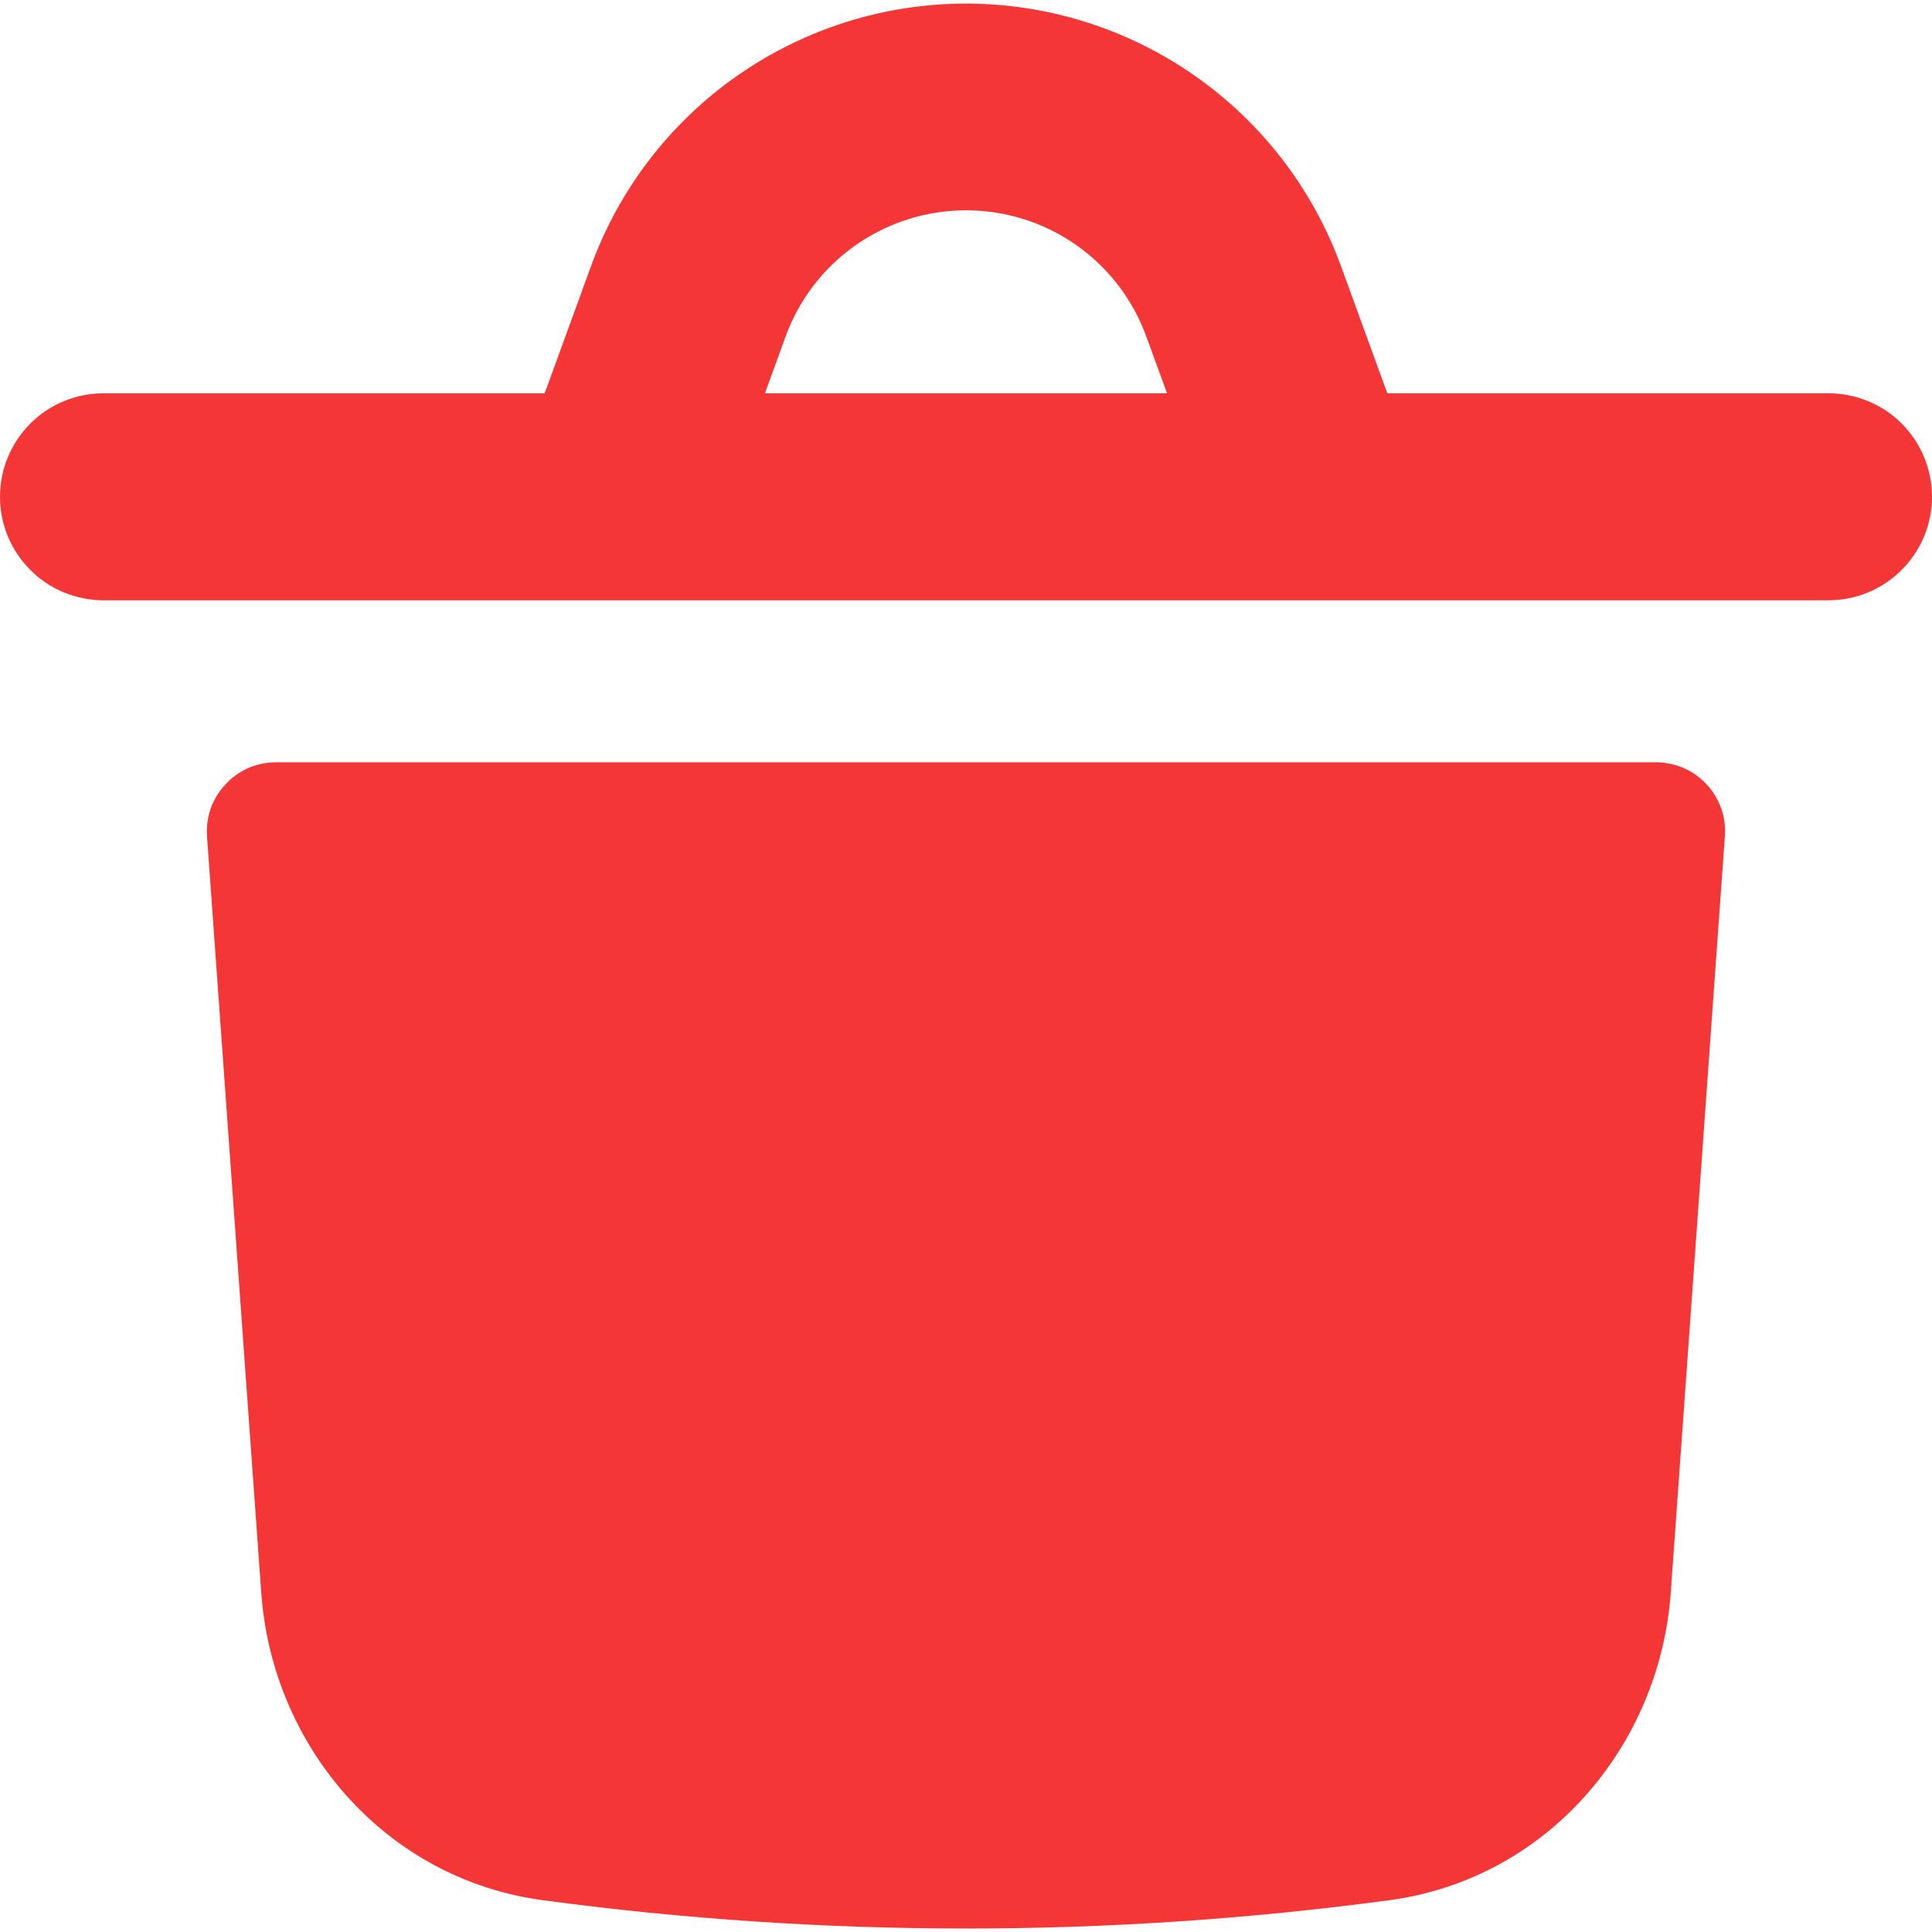 <svg width="14" height="14" viewBox="0 0 14 14" fill="none" xmlns="http://www.w3.org/2000/svg">
<g clip-path="url(#clip0_500_2904)">
<path fill-rule="evenodd" clip-rule="evenodd" d="M7 1.524C6.415 1.524 5.892 1.89 5.692 2.44L5.543 2.85H8.457L8.307 2.44C8.21 2.171 8.032 1.939 7.798 1.775C7.564 1.611 7.286 1.524 7 1.524ZM4.283 1.928L3.947 2.85H0.75C0.652 2.85 0.554 2.869 0.463 2.907C0.372 2.944 0.289 3 0.22 3.069C0.15 3.139 0.095 3.222 0.057 3.313C0.019 3.404 0 3.501 0 3.6C0 3.698 0.019 3.796 0.057 3.887C0.095 3.978 0.15 4.06 0.22 4.13C0.289 4.2 0.372 4.255 0.463 4.293C0.554 4.33 0.652 4.35 0.75 4.35H13.25C13.449 4.35 13.64 4.271 13.78 4.13C13.921 3.989 14 3.799 14 3.6C14 3.401 13.921 3.21 13.78 3.069C13.64 2.929 13.449 2.85 13.25 2.85H10.053L9.717 1.928C9.514 1.37 9.144 0.889 8.658 0.549C8.172 0.209 7.593 0.026 7 0.026C6.407 0.026 5.828 0.209 5.342 0.549C4.856 0.889 4.486 1.37 4.283 1.928ZM1.634 5.684C1.681 5.633 1.737 5.593 1.8 5.565C1.863 5.538 1.931 5.524 2 5.524H12C12.069 5.524 12.137 5.538 12.2 5.565C12.263 5.593 12.319 5.633 12.366 5.683C12.413 5.733 12.449 5.793 12.472 5.857C12.495 5.922 12.504 5.991 12.499 6.06L12.107 11.54C12.027 12.655 11.21 13.618 10.064 13.77C8.031 14.043 5.97 14.043 3.937 13.77C2.79 13.618 1.972 12.655 1.893 11.54L1.5 6.06C1.495 5.991 1.505 5.922 1.527 5.858C1.55 5.793 1.587 5.734 1.634 5.684Z" fill="#F43636"/>
</g>
<defs>
<clipPath id="clip0_500_2904">
<rect width="14" height="14" fill="white"/>
</clipPath>
</defs>
</svg>

